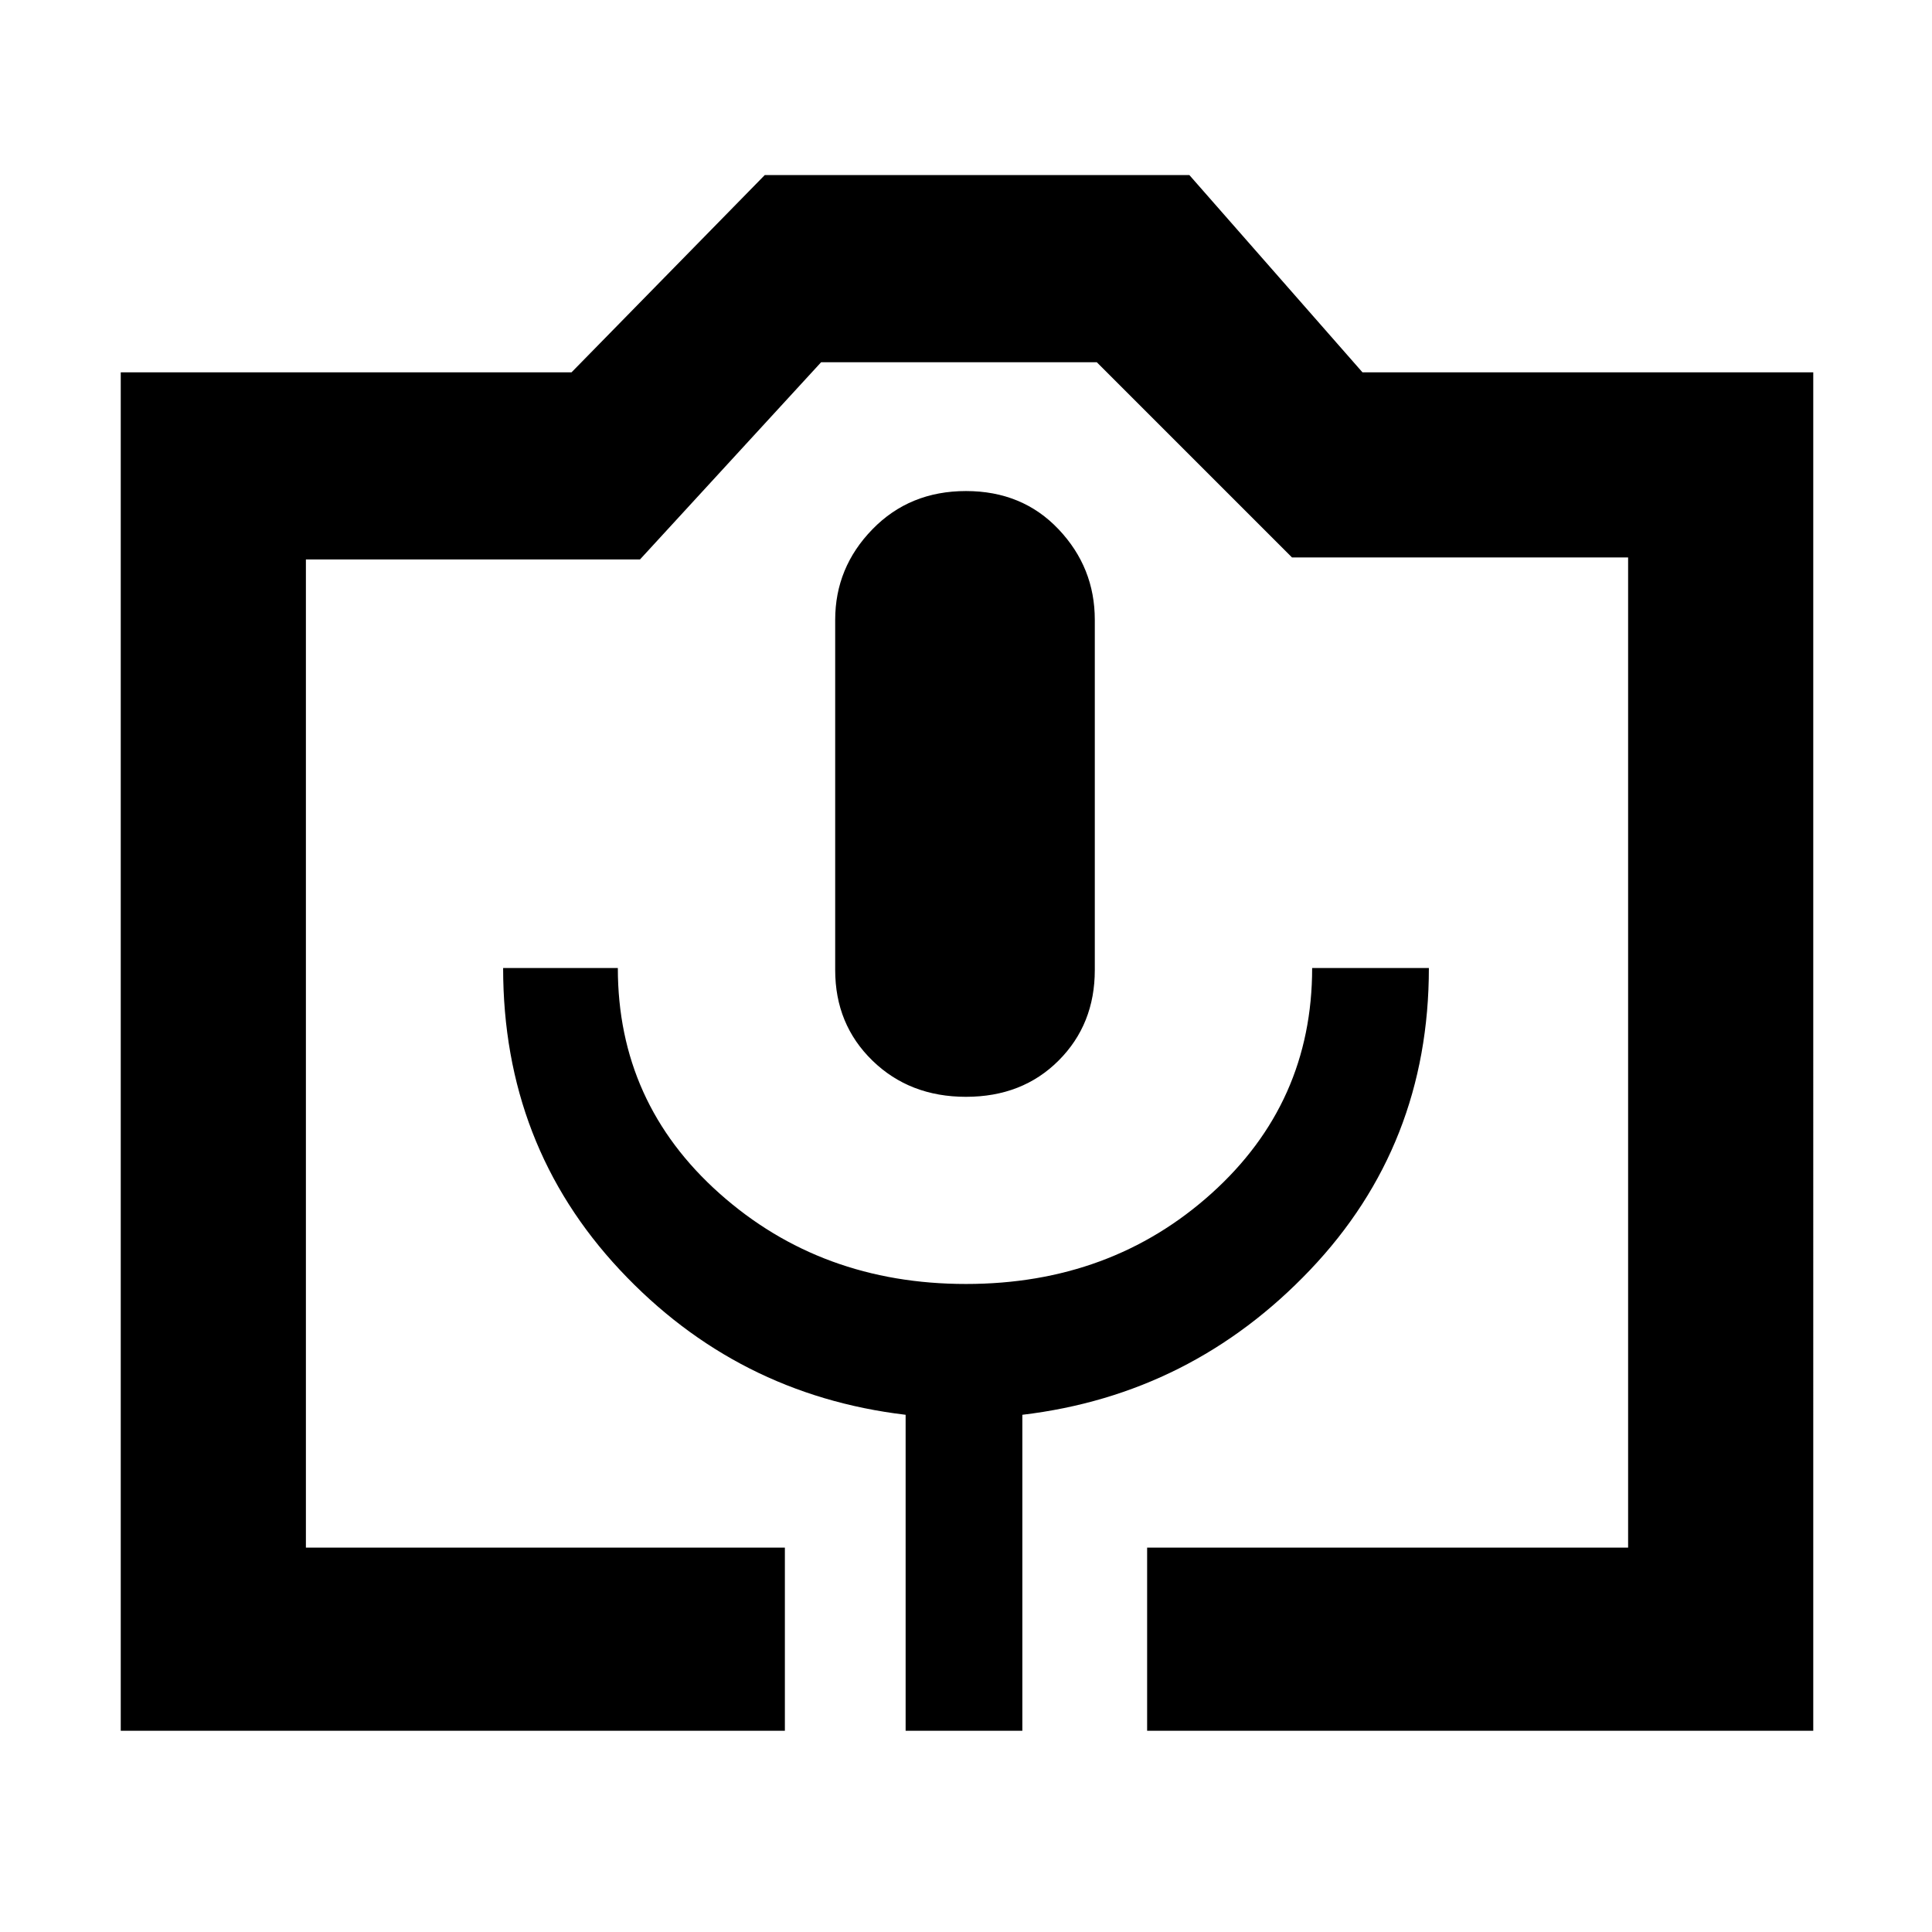 <svg xmlns="http://www.w3.org/2000/svg" height="48" width="48"><path d="M19.5 43H3V9.25h11.2l4.8-4.9h10.55l4.3 4.9h11.2V43H28.5v-4.55h11.95v-24.6H32.1L27.25 9H20.4l-4.5 4.9H7.6v24.55h11.9Zm3 0h2.9v-7.85q4.2-.5 7.15-3.6t2.95-7.5h-2.9q0 3.35-2.5 5.6-2.5 2.25-6.1 2.25-3.6 0-6.125-2.25t-2.525-5.6H12.5q0 4.4 2.9 7.5 2.9 3.1 7.1 3.6ZM24 27.25q1.4 0 2.3-.9.9-.9.9-2.25v-8.7q0-1.3-.9-2.25T24 12.2q-1.4 0-2.325.95-.925.95-.925 2.25v8.7q0 1.35.925 2.25.925.9 2.325.9ZM7.6 38.45h32.85H7.6Z"/></svg>